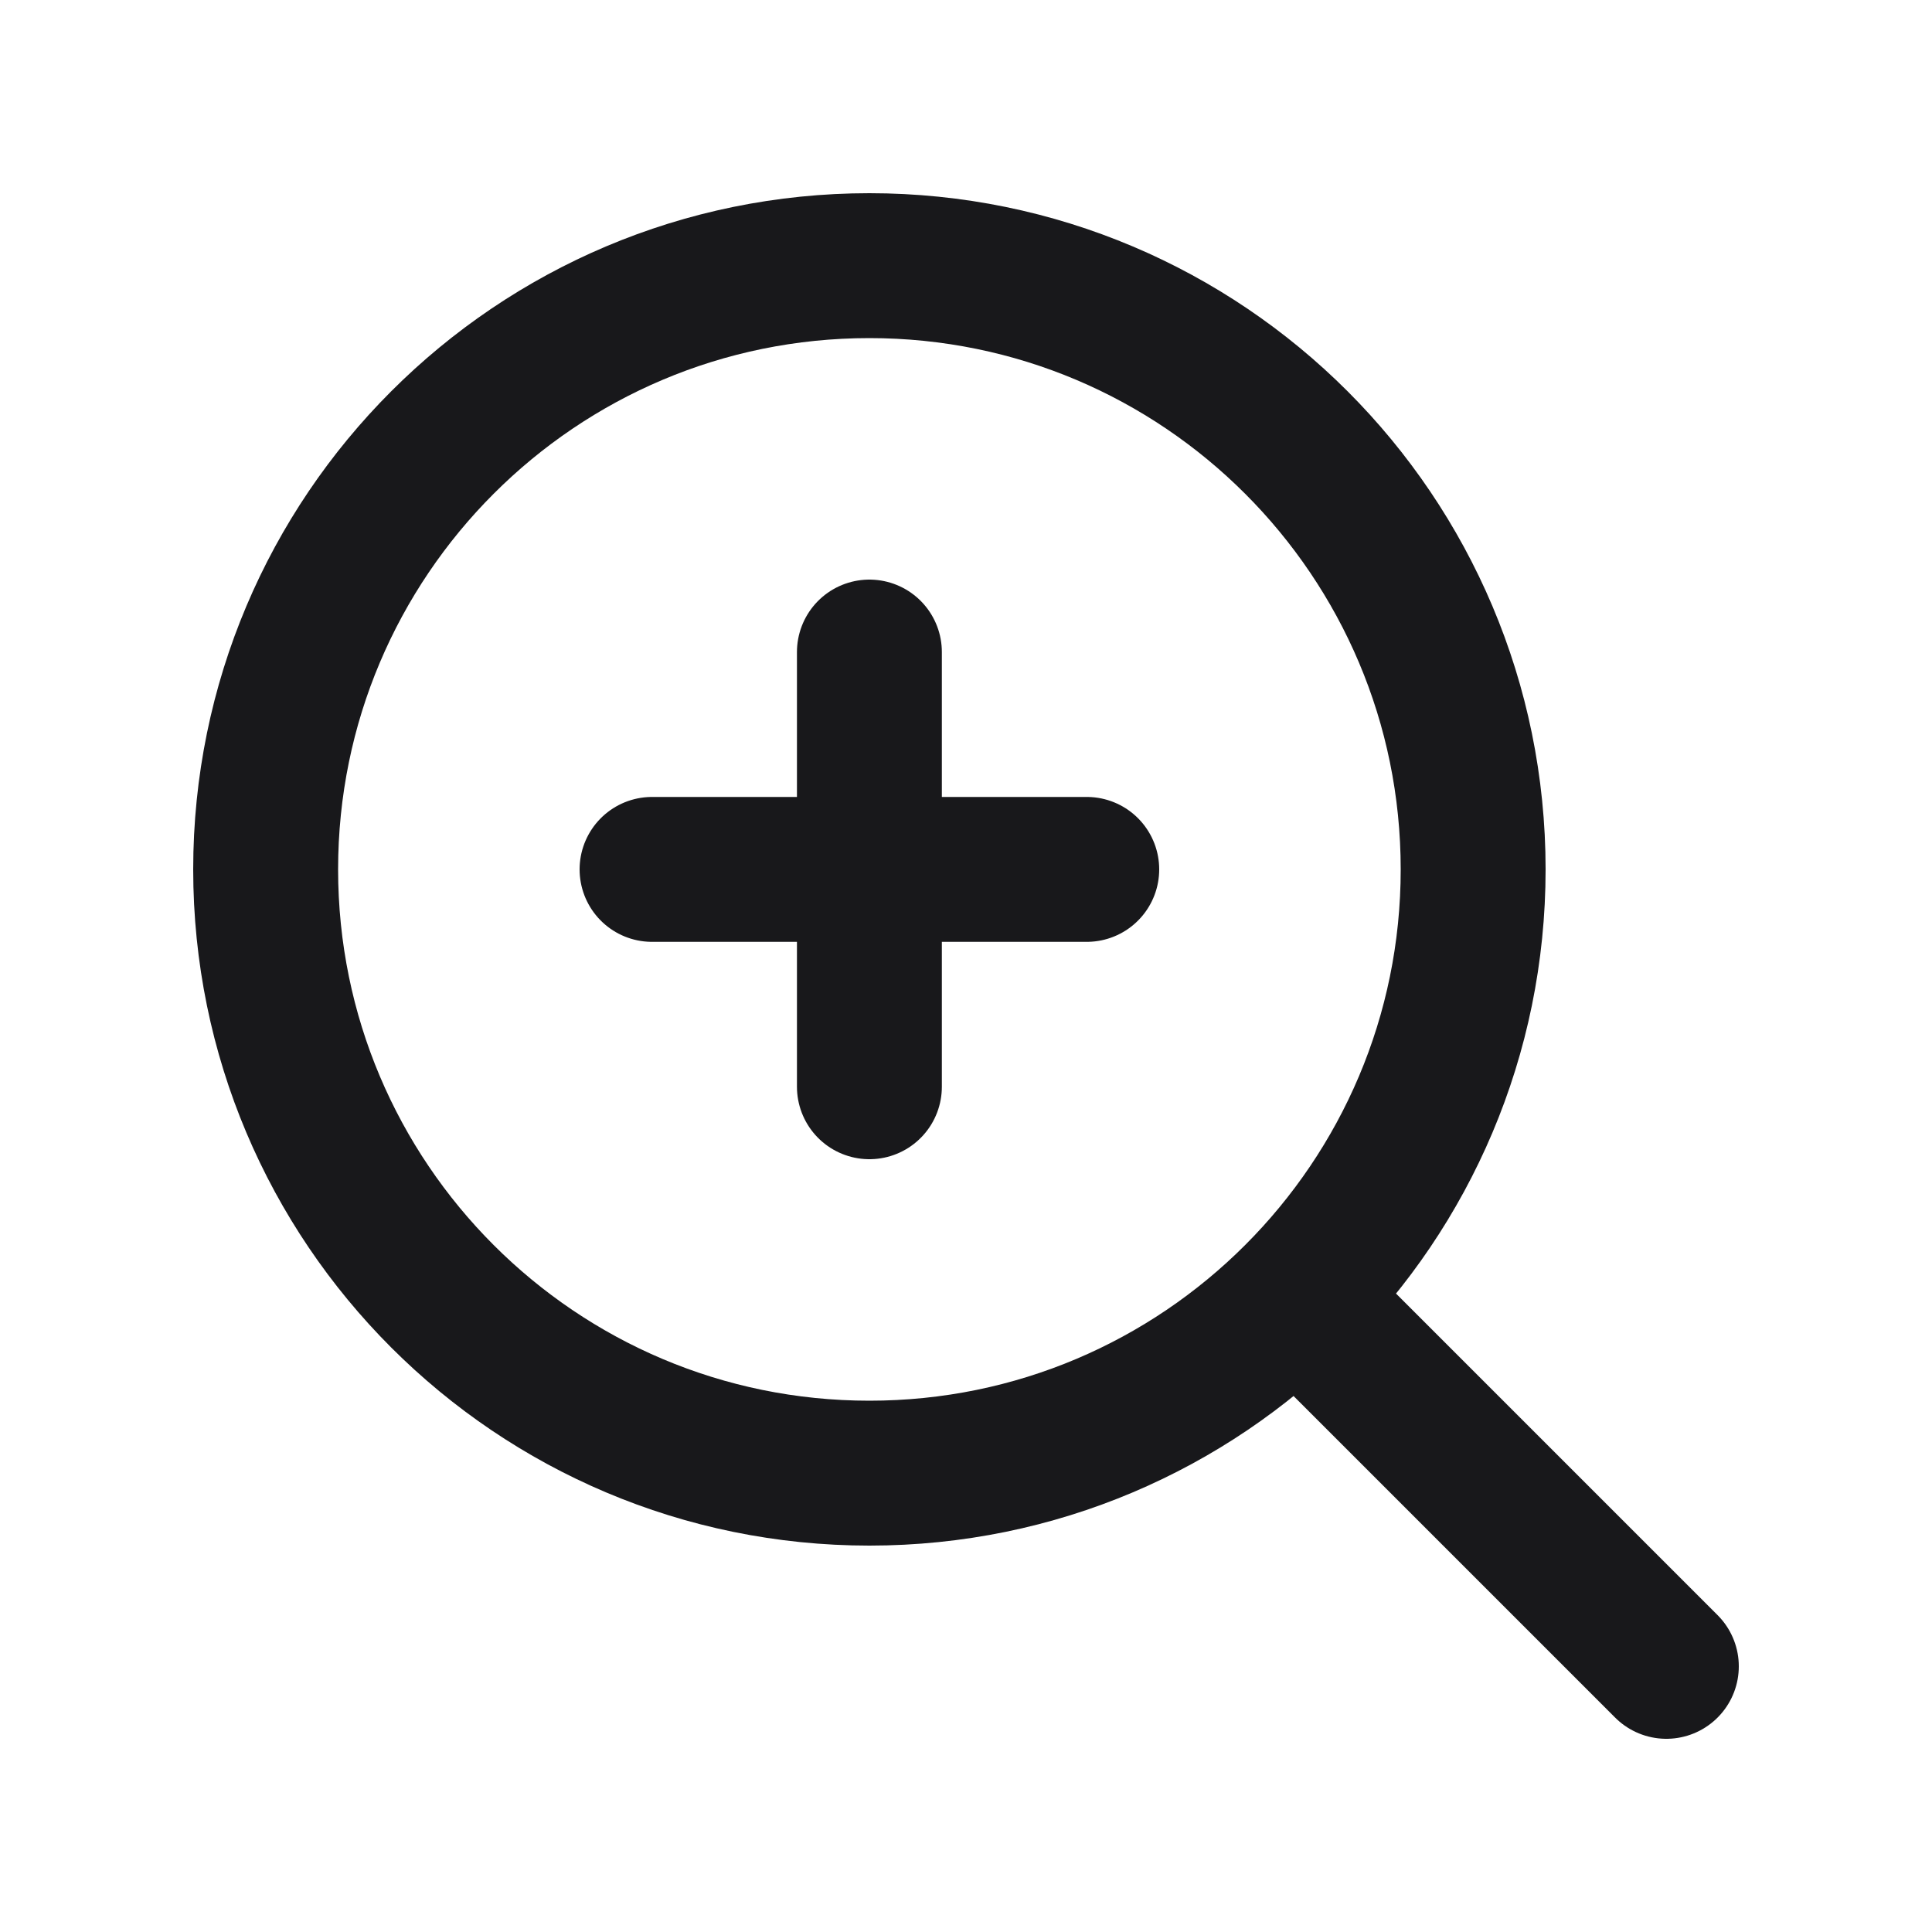 <svg width="20" height="20" viewBox="0 0 20 20" fill="none" xmlns="http://www.w3.org/2000/svg">
<g id="Icon/zoom-in">
<path id="Vector" d="M13.5 13.5L17.25 17.25M9 6.75V11.25M11.25 9H6.75M15.25 9C15.25 12.452 12.452 15.25 9 15.25C5.548 15.25 2.75 12.452 2.75 9C2.75 5.548 5.548 2.75 9 2.75C12.452 2.75 15.25 5.548 15.25 9Z" stroke="#18181B" stroke-width="1.5" stroke-linecap="round" stroke-linejoin="round"/>
</g>
</svg>
